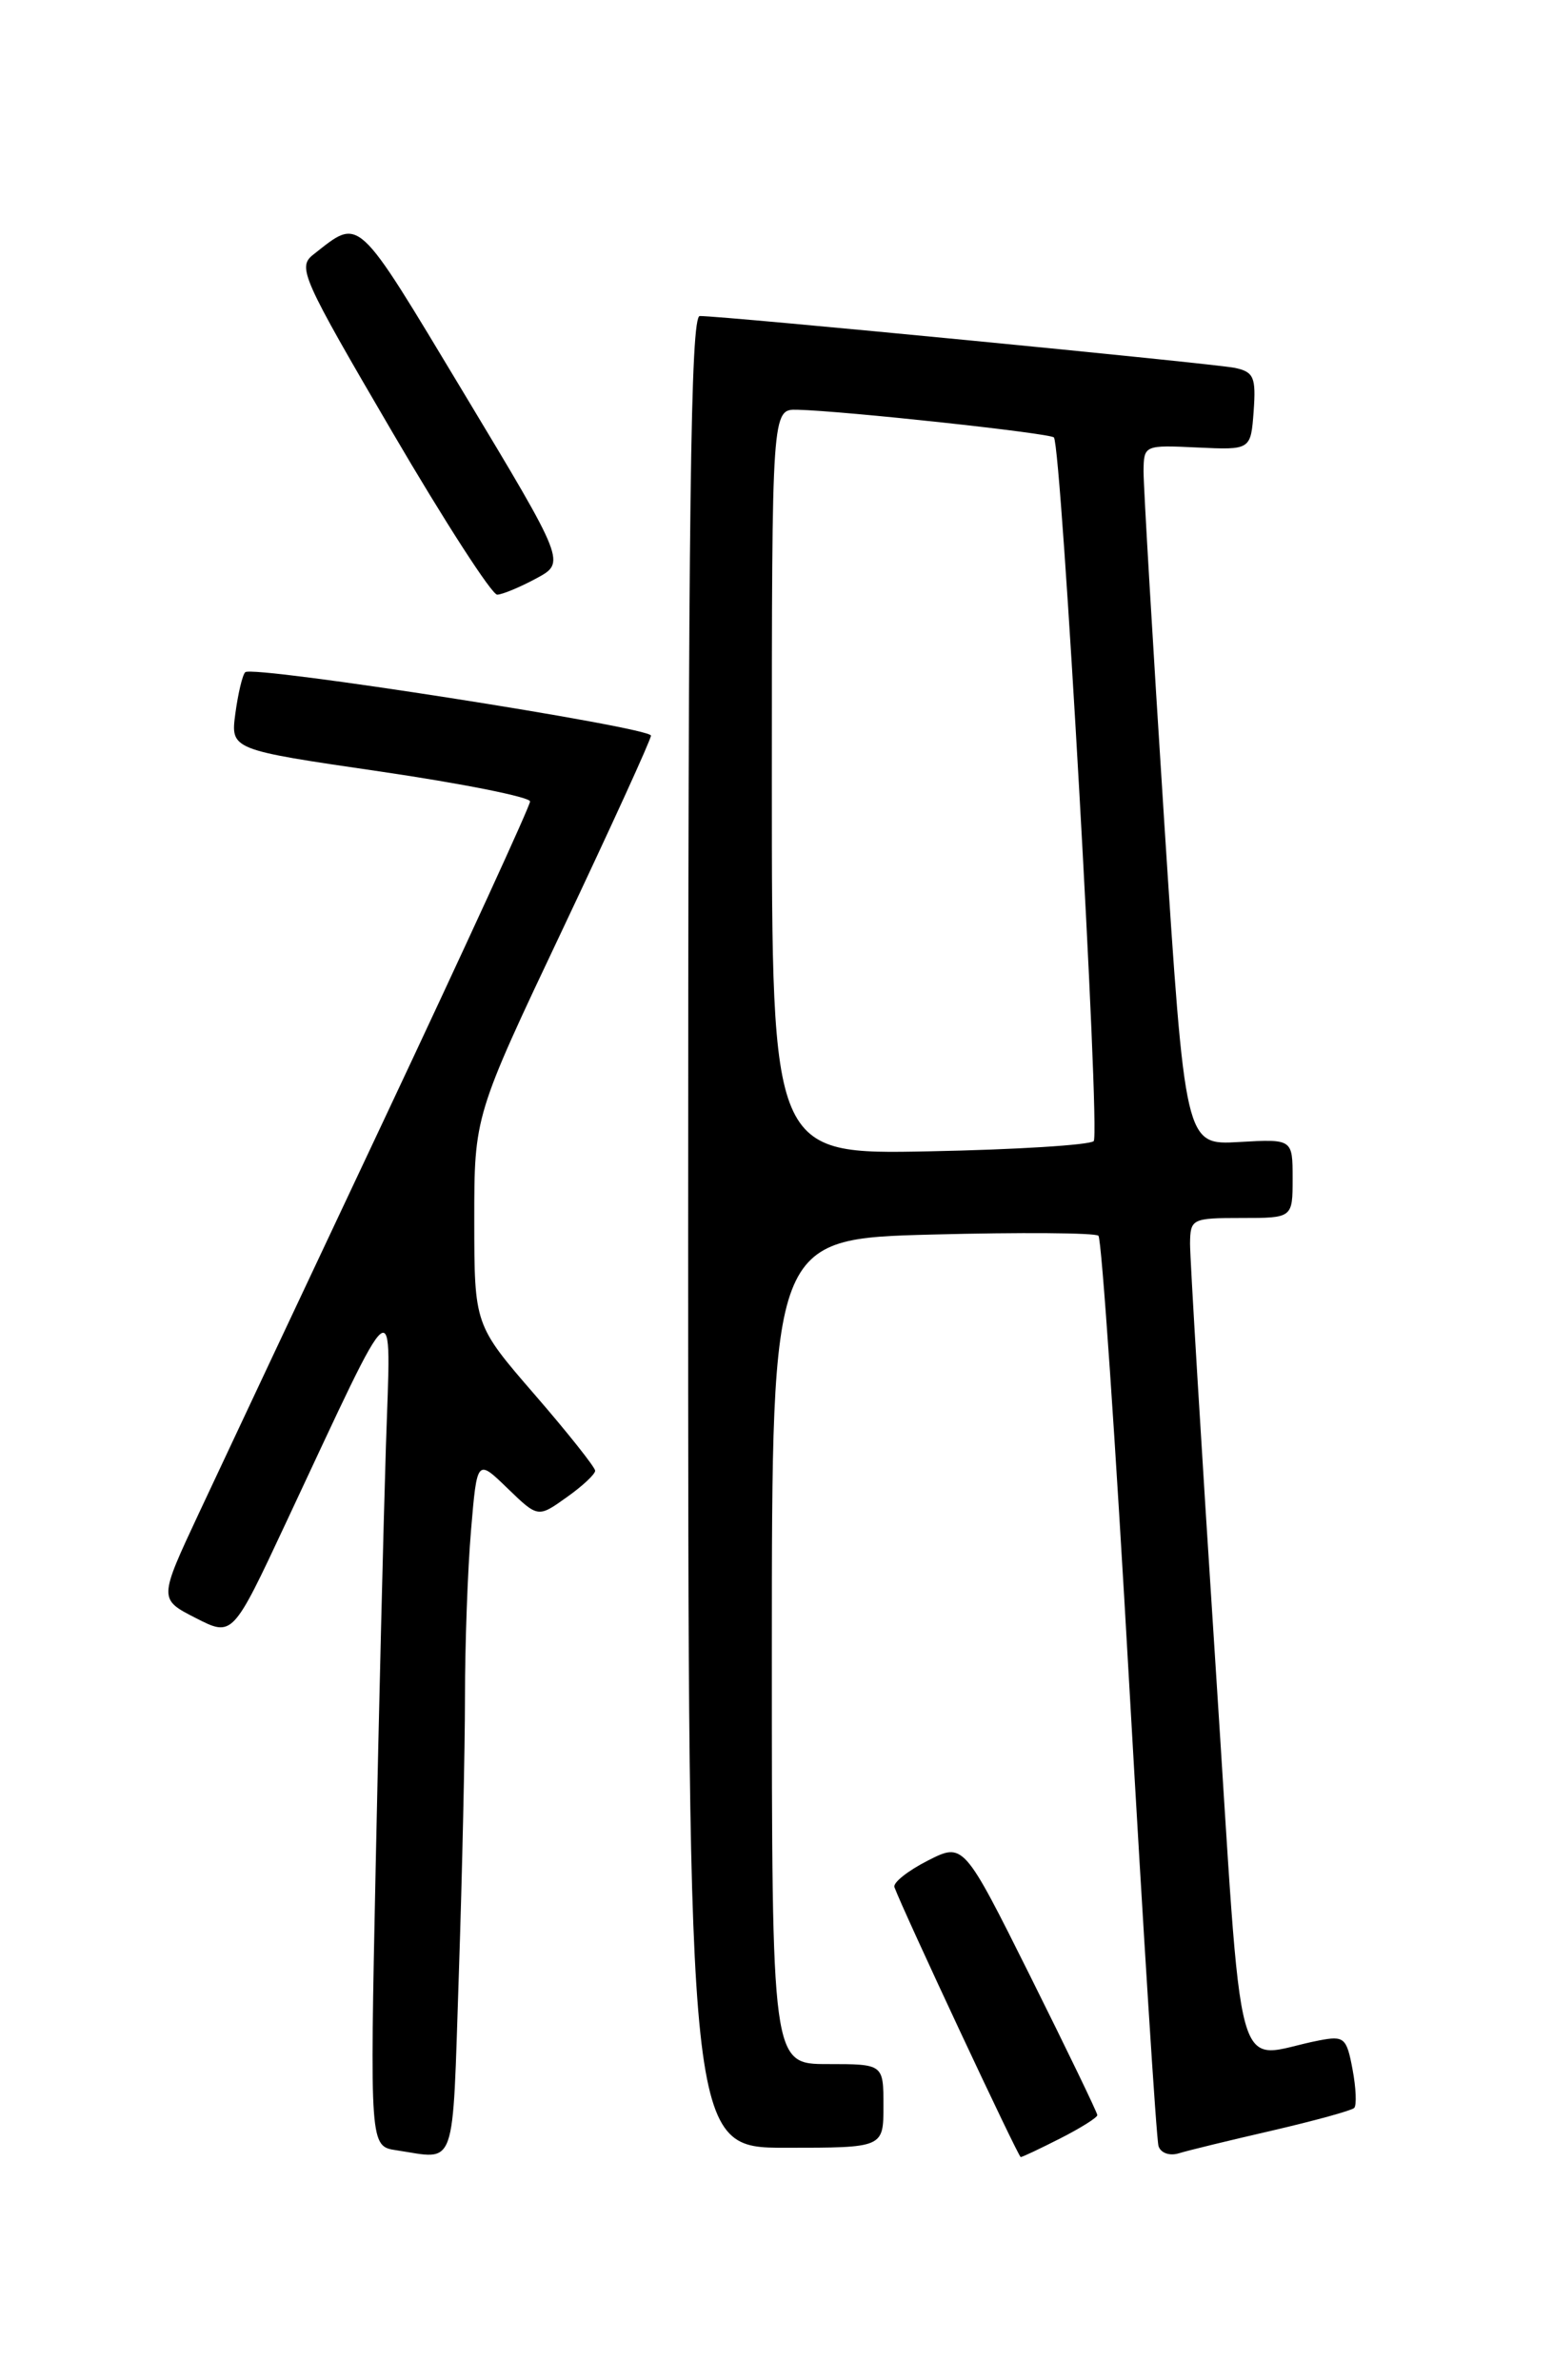 <?xml version="1.0" encoding="UTF-8" standalone="no"?>
<!DOCTYPE svg PUBLIC "-//W3C//DTD SVG 1.1//EN" "http://www.w3.org/Graphics/SVG/1.1/DTD/svg11.dtd" >
<svg xmlns="http://www.w3.org/2000/svg" xmlns:xlink="http://www.w3.org/1999/xlink" version="1.1" viewBox="0 0 167 256">
 <g >
 <path fill="currentColor"
d=" M 49.34 212.34 C 49.70 201.53 50.00 188.09 50.00 182.49 C 50.00 176.89 50.29 168.84 50.65 164.60 C 51.30 156.90 51.30 156.90 54.57 160.07 C 57.85 163.24 57.85 163.24 60.92 161.05 C 62.62 159.85 64.00 158.56 64.00 158.18 C 63.99 157.81 61.07 154.12 57.50 150.00 C 51.01 142.50 51.01 142.50 51.00 131.26 C 51.00 120.01 51.00 120.01 60.50 99.95 C 65.72 88.91 70.00 79.54 70.00 79.12 C 70.00 78.22 27.15 71.52 26.37 72.30 C 26.07 72.59 25.60 74.59 25.31 76.73 C 24.79 80.63 24.79 80.63 40.89 82.98 C 49.75 84.28 57.00 85.73 57.00 86.20 C 57.00 86.68 49.96 102.02 41.36 120.29 C 32.76 138.55 23.77 157.66 21.39 162.75 C 17.07 171.99 17.07 171.99 21.04 174.02 C 25.01 176.05 25.01 176.05 30.75 163.78 C 42.96 137.73 42.05 138.43 41.50 155.50 C 41.24 163.75 40.74 184.08 40.40 200.67 C 39.77 230.84 39.77 230.84 42.63 231.27 C 49.17 232.25 48.62 233.79 49.34 212.34 Z  M 114.04 229.98 C 116.22 228.87 118.00 227.75 118.00 227.49 C 118.00 227.23 114.76 220.52 110.81 212.59 C 103.61 198.16 103.61 198.16 99.74 200.13 C 97.61 201.22 96.01 202.49 96.18 202.97 C 97.15 205.60 109.50 232.00 109.76 232.00 C 109.94 232.00 111.86 231.09 114.04 229.98 Z  M 136.80 229.15 C 141.37 228.09 145.33 227.00 145.62 226.72 C 145.90 226.44 145.82 224.56 145.44 222.55 C 144.81 219.17 144.54 218.94 141.88 219.45 C 132.44 221.26 133.77 226.08 130.69 178.78 C 129.18 155.53 127.96 135.26 127.97 133.75 C 128.00 131.09 128.17 131.00 133.50 131.00 C 139.00 131.00 139.00 131.00 139.00 126.75 C 139.00 122.50 139.00 122.50 133.22 122.83 C 127.44 123.16 127.44 123.16 125.19 88.33 C 123.96 69.17 122.96 52.23 122.97 50.68 C 123.00 47.88 123.05 47.86 128.75 48.13 C 134.50 48.40 134.50 48.40 134.81 44.23 C 135.07 40.57 134.83 40.01 132.81 39.57 C 130.56 39.10 77.73 33.97 75.25 33.99 C 74.26 34.00 74.00 54.37 74.00 132.50 C 74.00 231.00 74.00 231.00 84.50 231.00 C 95.00 231.00 95.00 231.00 95.00 226.50 C 95.00 222.00 95.00 222.00 89.00 222.00 C 83.00 222.00 83.00 222.00 83.00 177.62 C 83.00 133.23 83.00 133.23 100.25 132.78 C 109.74 132.53 117.78 132.59 118.12 132.91 C 118.46 133.24 119.96 155.10 121.45 181.50 C 122.95 207.90 124.35 230.09 124.58 230.82 C 124.81 231.56 125.76 231.90 126.75 231.60 C 127.71 231.30 132.24 230.20 136.80 229.15 Z  M 57.67 62.21 C 60.84 60.50 60.84 60.50 49.86 42.25 C 38.16 22.81 38.79 23.38 33.68 27.39 C 31.97 28.74 32.47 29.86 42.15 46.41 C 47.80 56.08 52.90 63.98 53.47 63.96 C 54.03 63.94 55.93 63.15 57.67 62.21 Z  M 83.00 84.08 C 83.00 44.00 83.00 44.00 85.75 44.07 C 90.74 44.19 112.92 46.59 113.33 47.05 C 114.15 48.00 118.34 121.99 117.61 122.73 C 117.19 123.15 109.22 123.65 99.92 123.83 C 83.00 124.17 83.00 124.17 83.00 84.08 Z "/>
</g>
</svg>